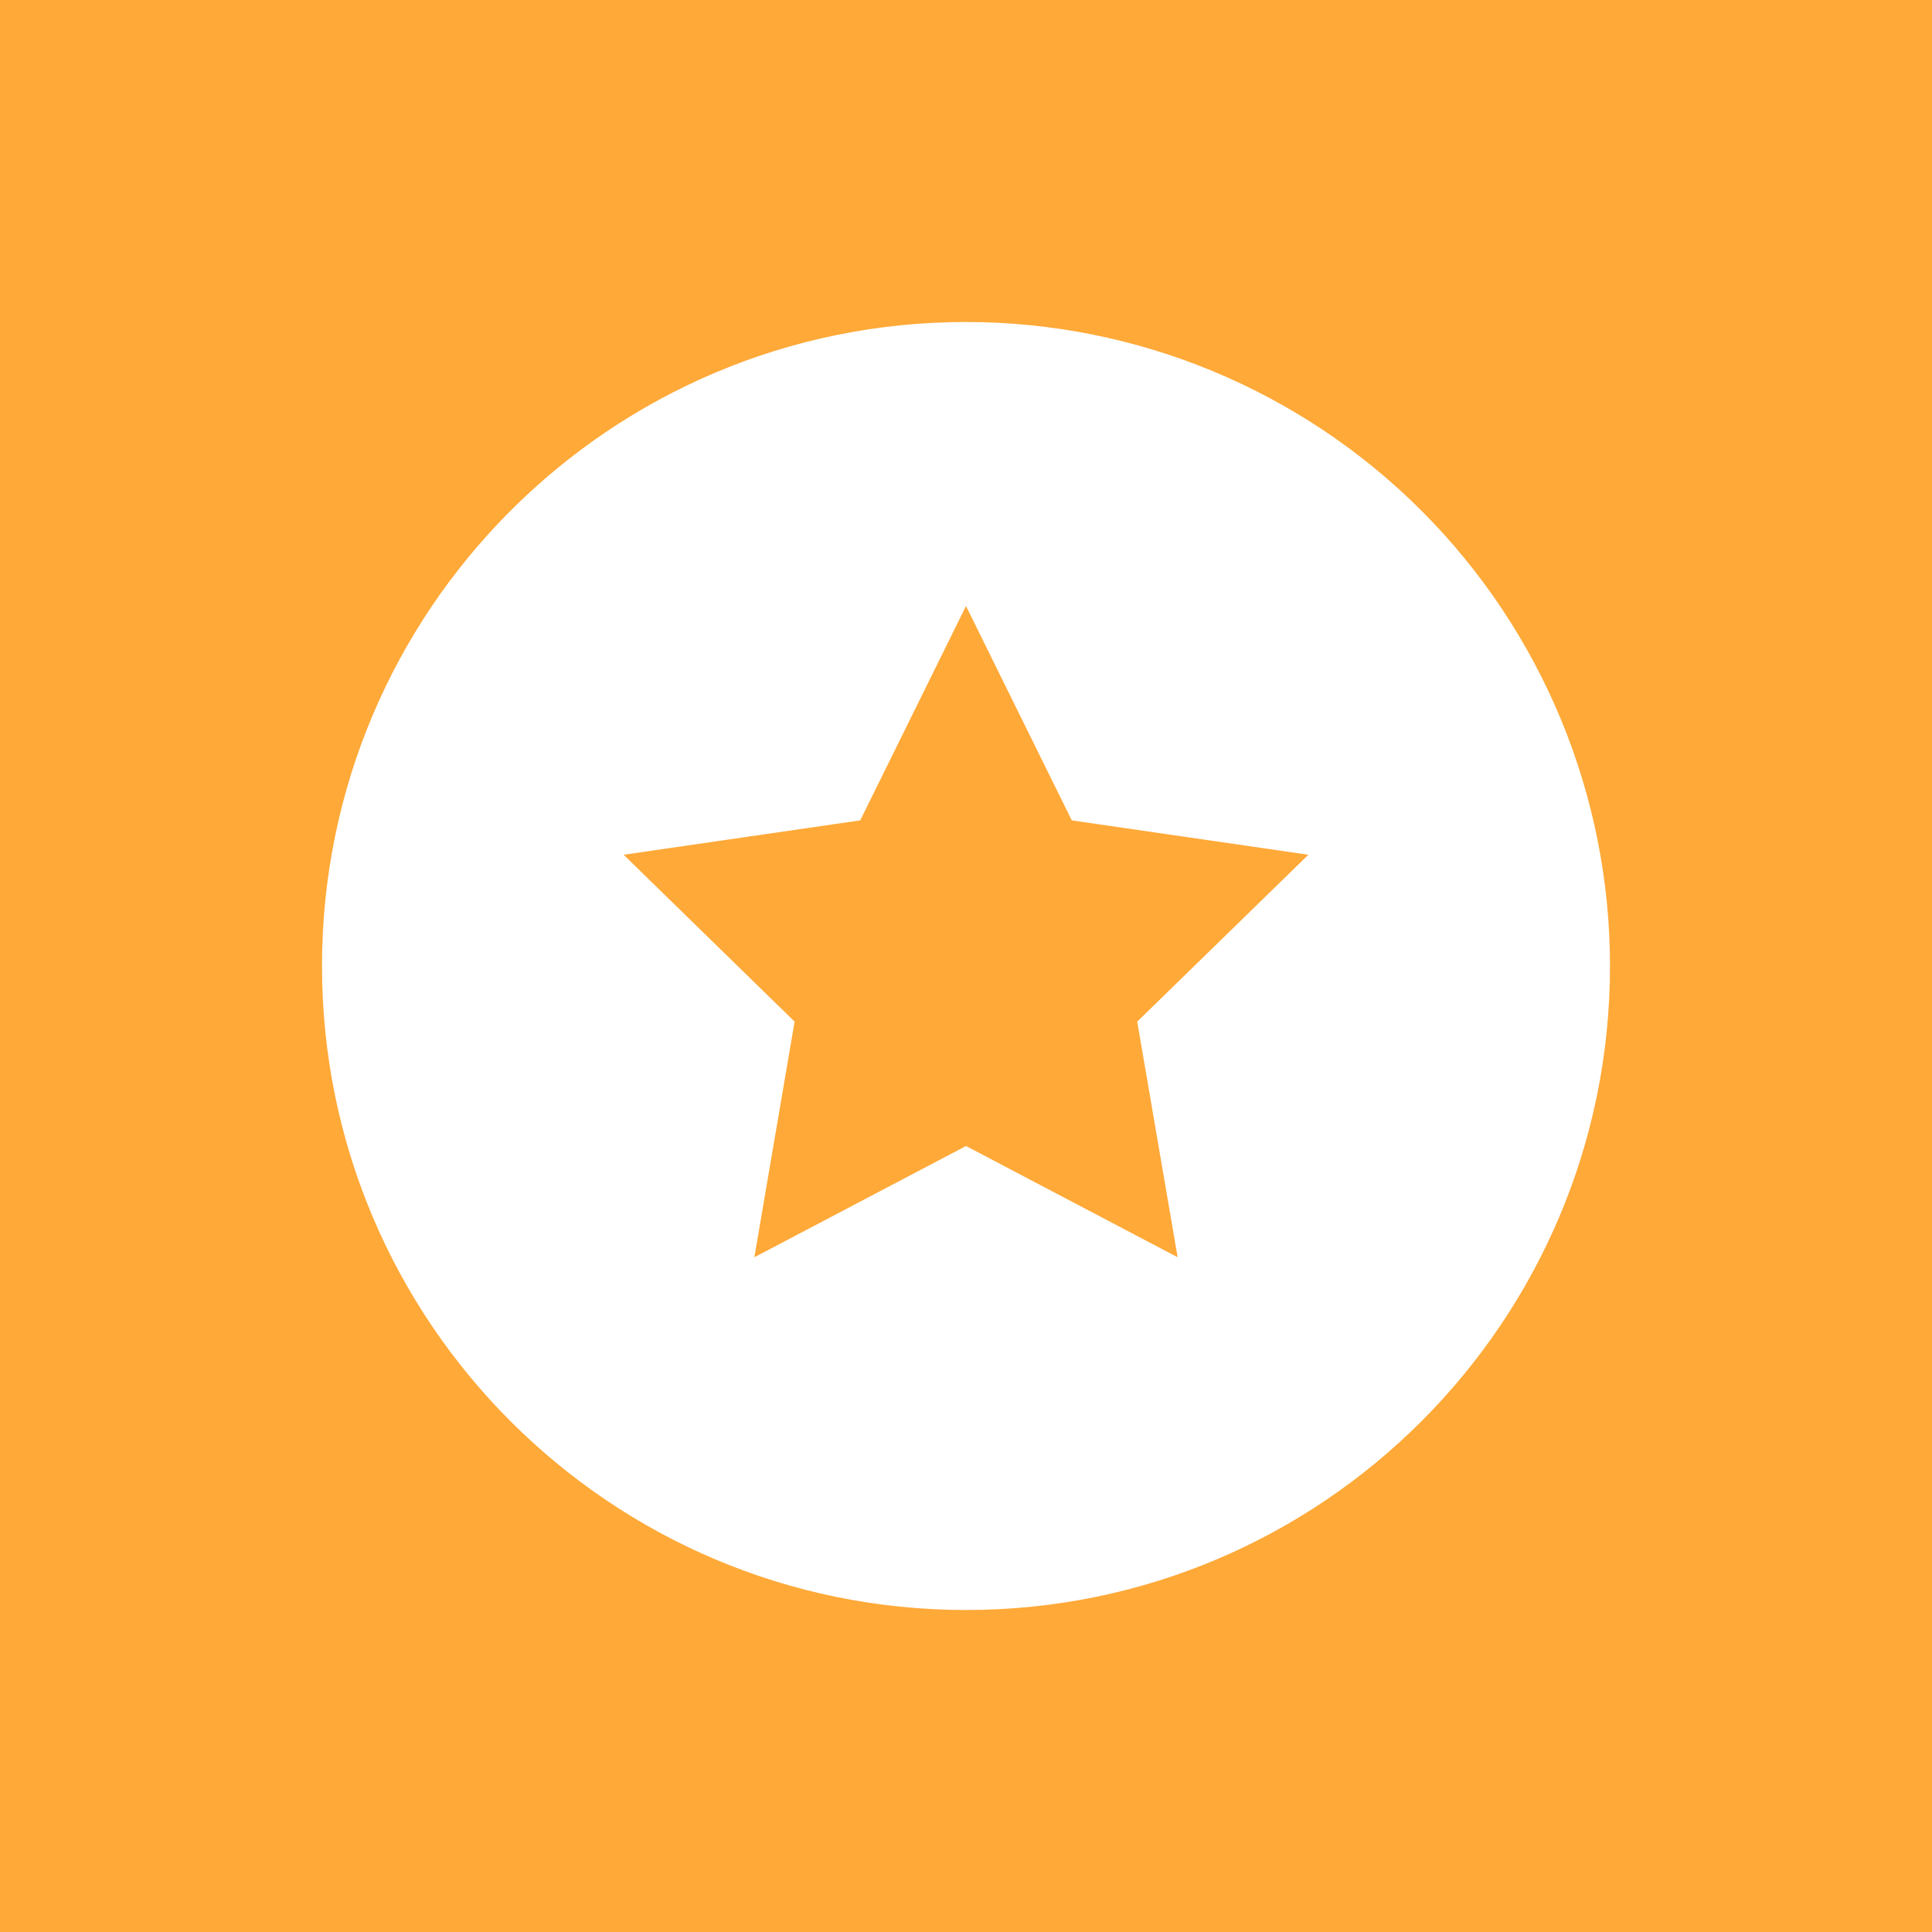 <?xml version="1.0" encoding="UTF-8"?>
<svg width="24px" height="24px" viewBox="0 0 24 24" version="1.1" xmlns="http://www.w3.org/2000/svg" xmlns:xlink="http://www.w3.org/1999/xlink">
    <title>best</title>
    <g id="Support-|-Article" stroke="none" stroke-width="1" fill="none" fill-rule="evenodd">
        <g id="Artboard" transform="translate(-1105, -778)">
            <g id="dropdown-copy-4" transform="translate(1097, 78)">
                <g id="row-copy-2" transform="translate(0, 692)">
                    <g id="best" transform="translate(8, 8)">
                        <rect id="Rectangle" fill="#FFA938" x="0" y="0" width="24" height="24"></rect>
                        <g id="book-icons/gold" fill="#FFFFFF" fill-rule="nonzero">
                            <path d="M12,4 C7.582,4 4,7.582 4,12 C4,16.418 7.582,20 12,20 C16.418,20 20,16.418 20,12 C20,9.878 19.157,7.843 17.657,6.343 C16.157,4.843 14.122,4 12,4 Z M14.629,15.618 L12,14.236 L9.371,15.618 L9.871,12.691 L7.747,10.618 L10.686,10.191 L12,7.528 L13.314,10.191 L16.253,10.618 L14.127,12.691 L14.629,15.618 Z" id="Shape"></path>
                        </g>
                    </g>
                </g>
            </g>
        </g>
    </g>
</svg>
